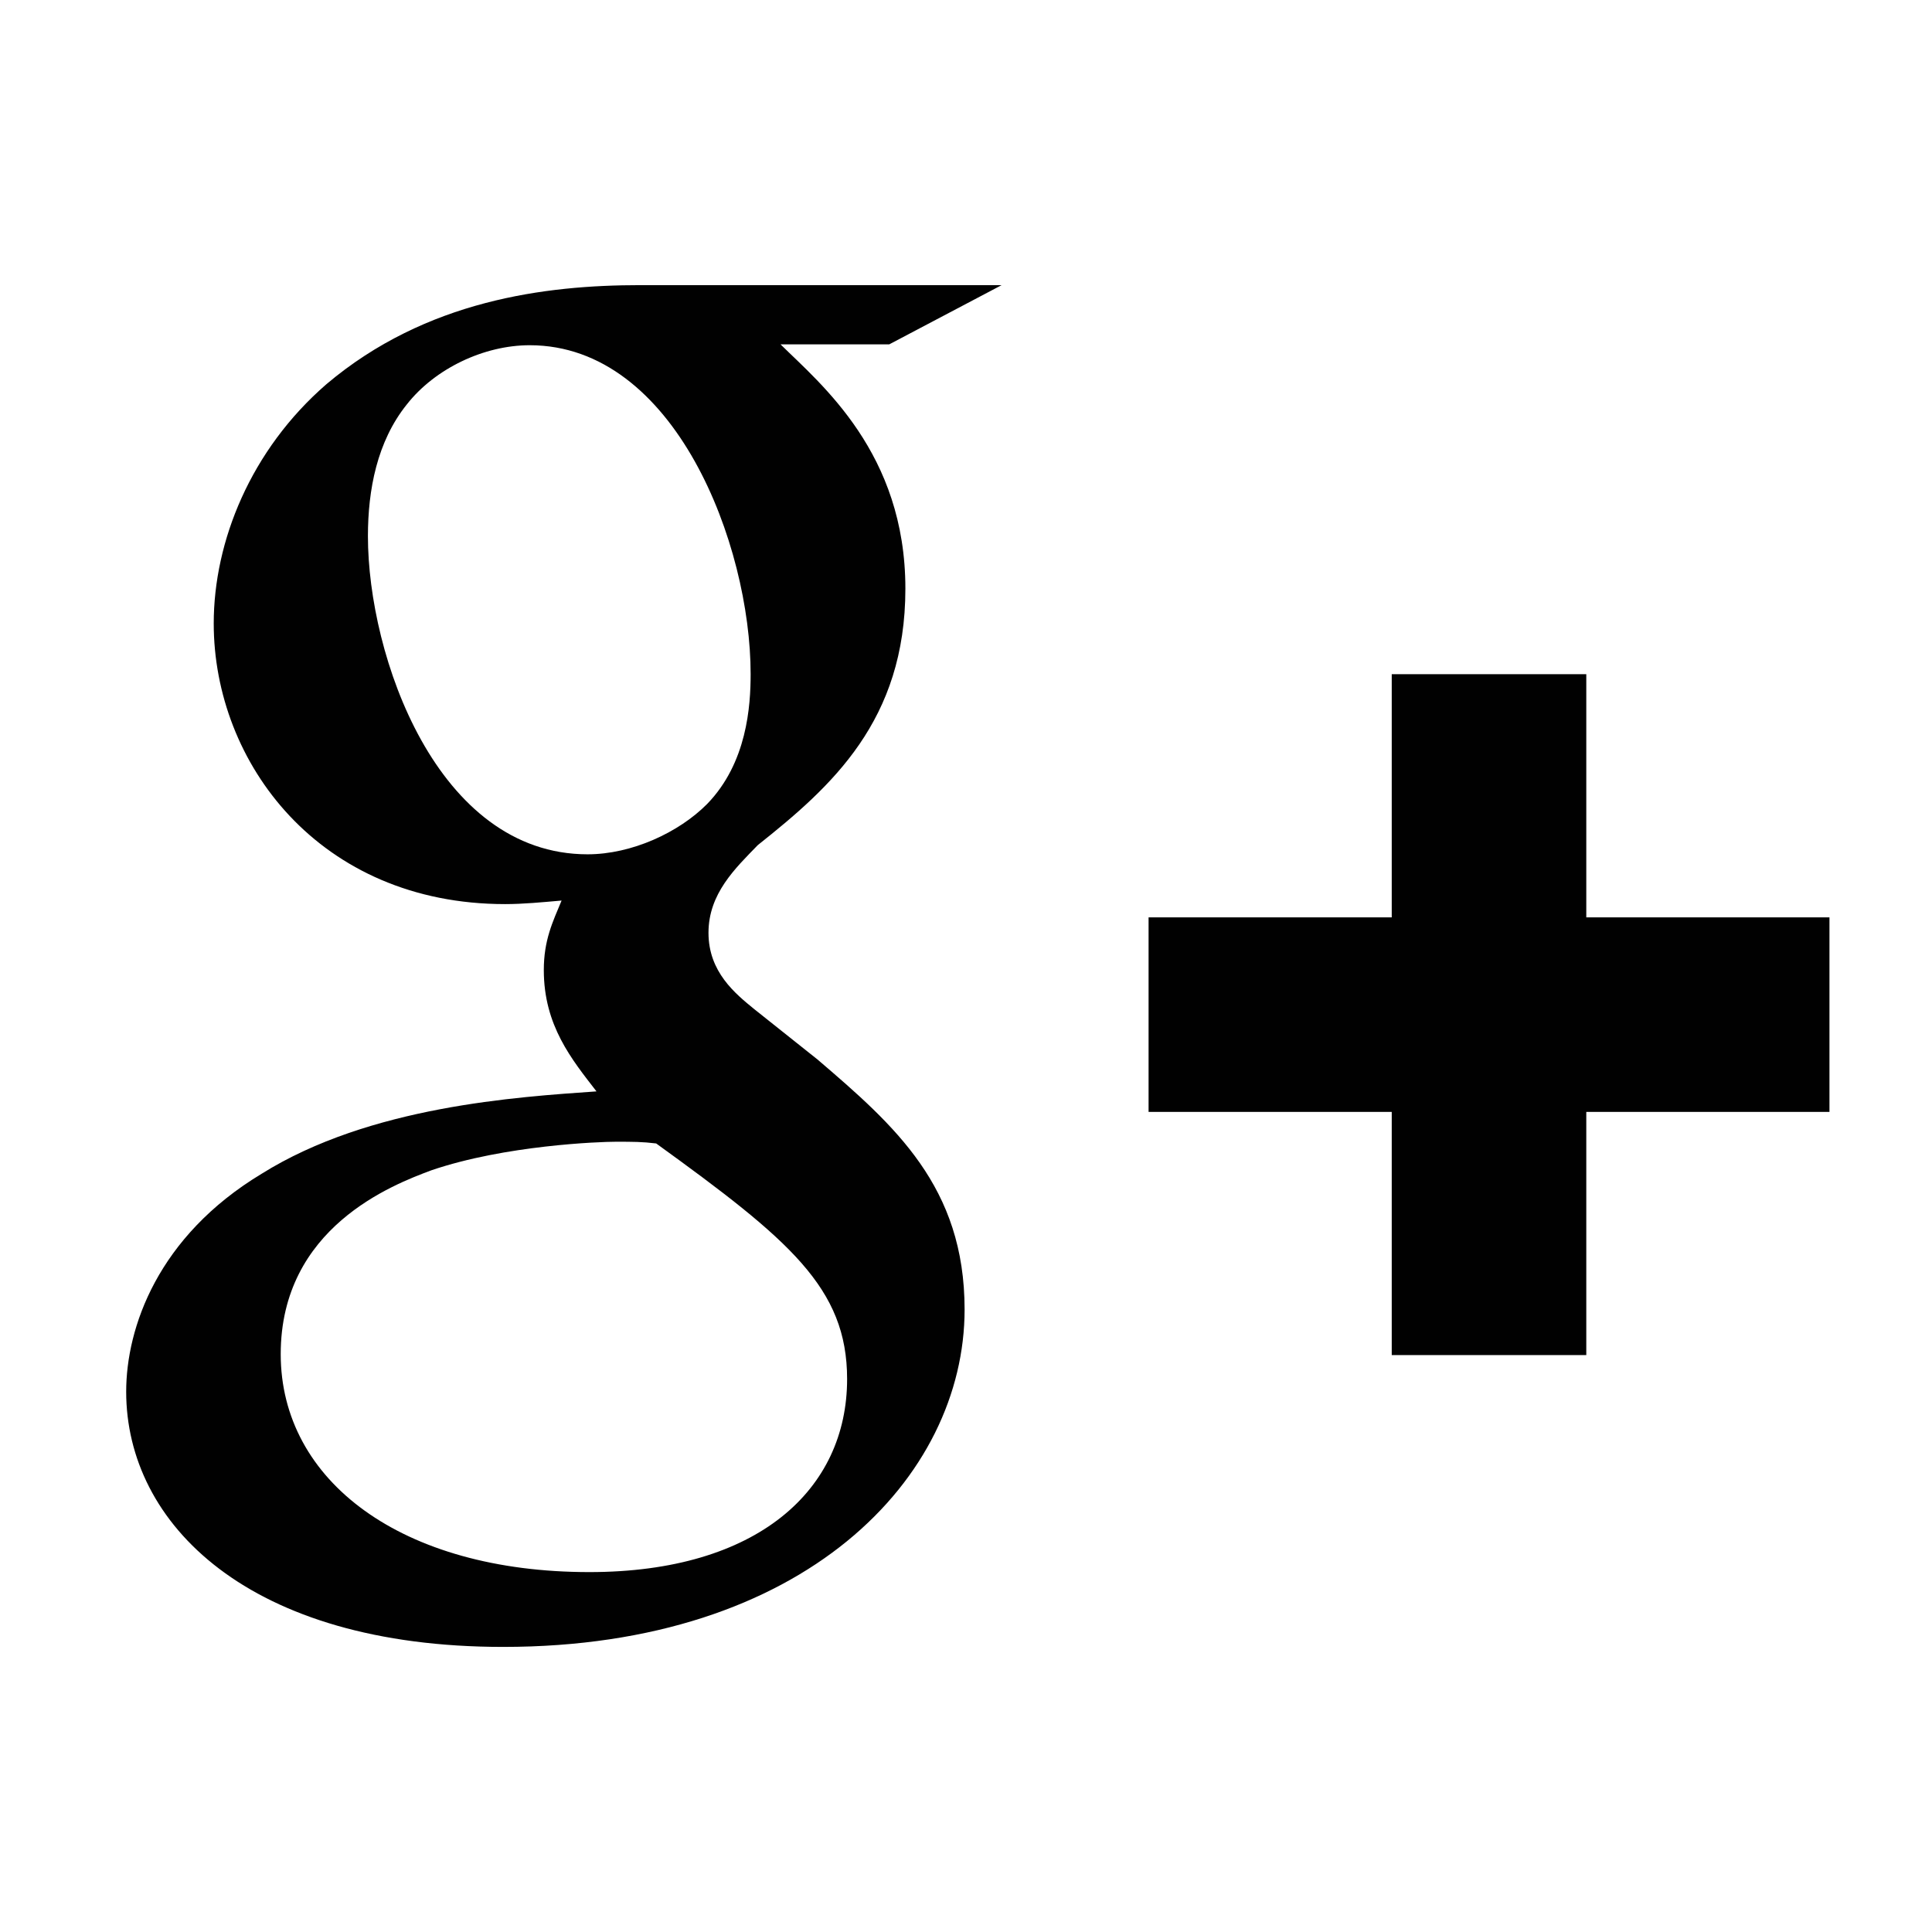 <?xml version="1.0" encoding="iso-8859-1"?>
<!-- Generator: Adobe Illustrator 16.0.0, SVG Export Plug-In . SVG Version: 6.00 Build 0)  -->
<!DOCTYPE svg PUBLIC "-//W3C//DTD SVG 1.1//EN" "http://www.w3.org/Graphics/SVG/1.1/DTD/svg11.dtd">
<svg version="1.1" id="Layer_1" xmlns="http://www.w3.org/2000/svg" xmlns:xlink="http://www.w3.org/1999/xlink" x="0px" y="0px"
	 width="80px" height="80px" viewBox="0 0 80 80" style="enable-background:new 0 0 80 80;" xml:space="preserve">
<path style="fill-rule:evenodd;clip-rule:evenodd;fill:#010101;" d="M75.754,46.041H65.685v10.07h-8.056v-10.07H47.56v-8.055h10.069
	V27.917h8.056v10.069h10.069V46.041z M39.942,54.222c0,6.952-6.612,13.973-19.104,13.973c-10.535,0-15.613-5.096-15.613-10.568
	c0-2.655,1.31-6.432,5.607-9.023c4.49-2.809,10.593-3.181,13.867-3.412c-1.02-1.32-2.181-2.722-2.181-5.023
	c0-1.239,0.364-1.984,0.736-2.879c-0.809,0.071-1.607,0.147-2.335,0.147c-7.697,0-12.069-5.853-12.069-11.621
	c0-3.402,1.532-7.19,4.668-9.909c4.126-3.485,9.078-4.1,12.992-4.1h14.965l-4.653,2.452H32.32c1.669,1.648,5.17,4.492,5.17,10.115
	c0,5.47-3.054,8.191-6.11,10.619c-0.938,0.965-2.043,2.012-2.043,3.632c0,1.623,1.105,2.518,1.906,3.17l2.609,2.077
	C37.045,46.606,39.942,49.134,39.942,54.222z M29.279,33.293c1.658-1.707,1.803-4.067,1.803-5.384
	c0-5.336-3.121-13.614-9.149-13.614c-1.886,0-3.917,0.958-5.09,2.455c-1.231,1.534-1.608,3.534-1.608,5.452
	c0,4.956,2.855,13.173,9.094,13.173C26.158,35.375,28.107,34.474,29.279,33.293z M35.077,57.103c0-3.774-2.39-5.765-7.906-9.755
	c-0.582-0.071-0.946-0.071-1.678-0.071c-0.655,0-4.575,0.142-7.626,1.181c-1.605,0.598-6.243,2.367-6.243,7.615
	c0,5.249,5.007,9.024,12.78,9.024C31.379,65.097,35.077,61.683,35.077,57.103z"/>
</svg>
